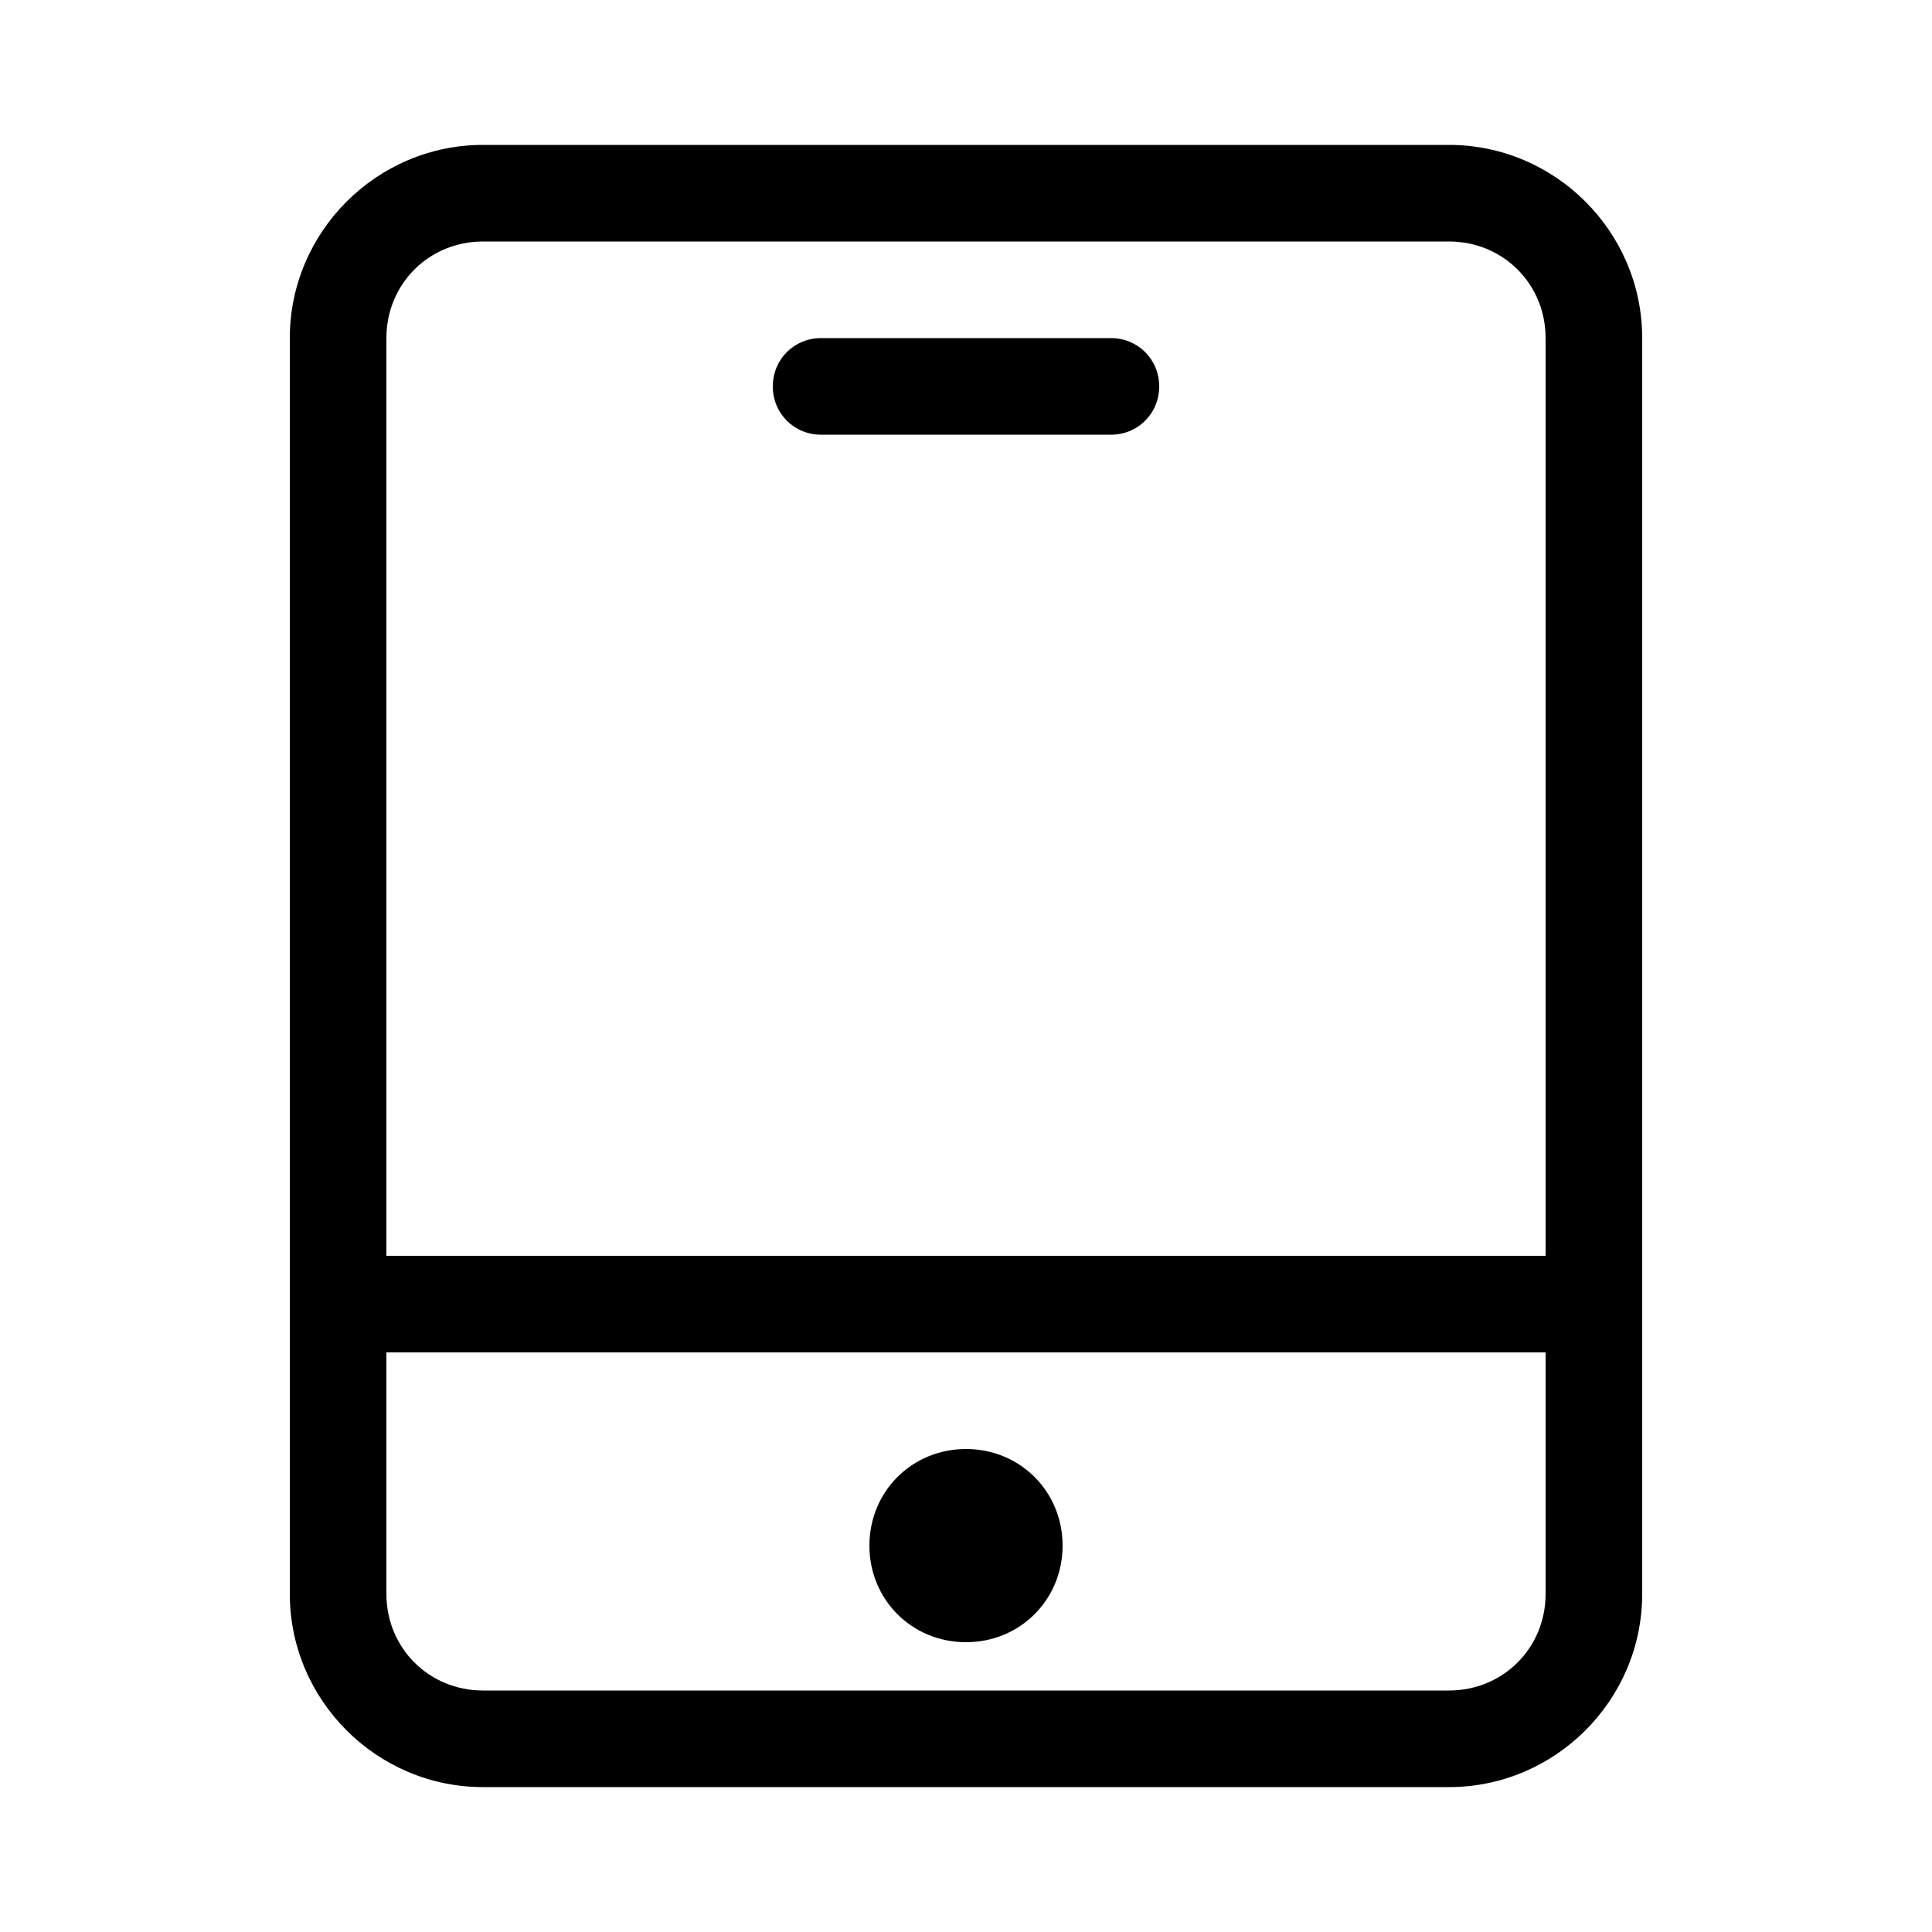 <svg height="1000" width="1000.0" xmlns="http://www.w3.org/2000/svg"><path d="M750 75H250C195 75 150 120 150 175V825C150 880 195 925 250 925H750C805 925 850 880 850 825V175C850 120 805 75 750 75ZM250 125H750C778 125 800 147 800 175V650H200V175C200 147 222 125 250 125ZM750 875H250C222 875 200 853 200 825V700H800V825C800 853 778 875 750 875ZM400 200C400 186 411 175 425 175H575C589 175 600 186 600 200S589 225 575 225H425C411 225 400 214 400 200ZM550 800C550 828 528 850 500 850S450 828 450 800C450 772 472 750 500 750S550 772 550 800Z"/></svg>